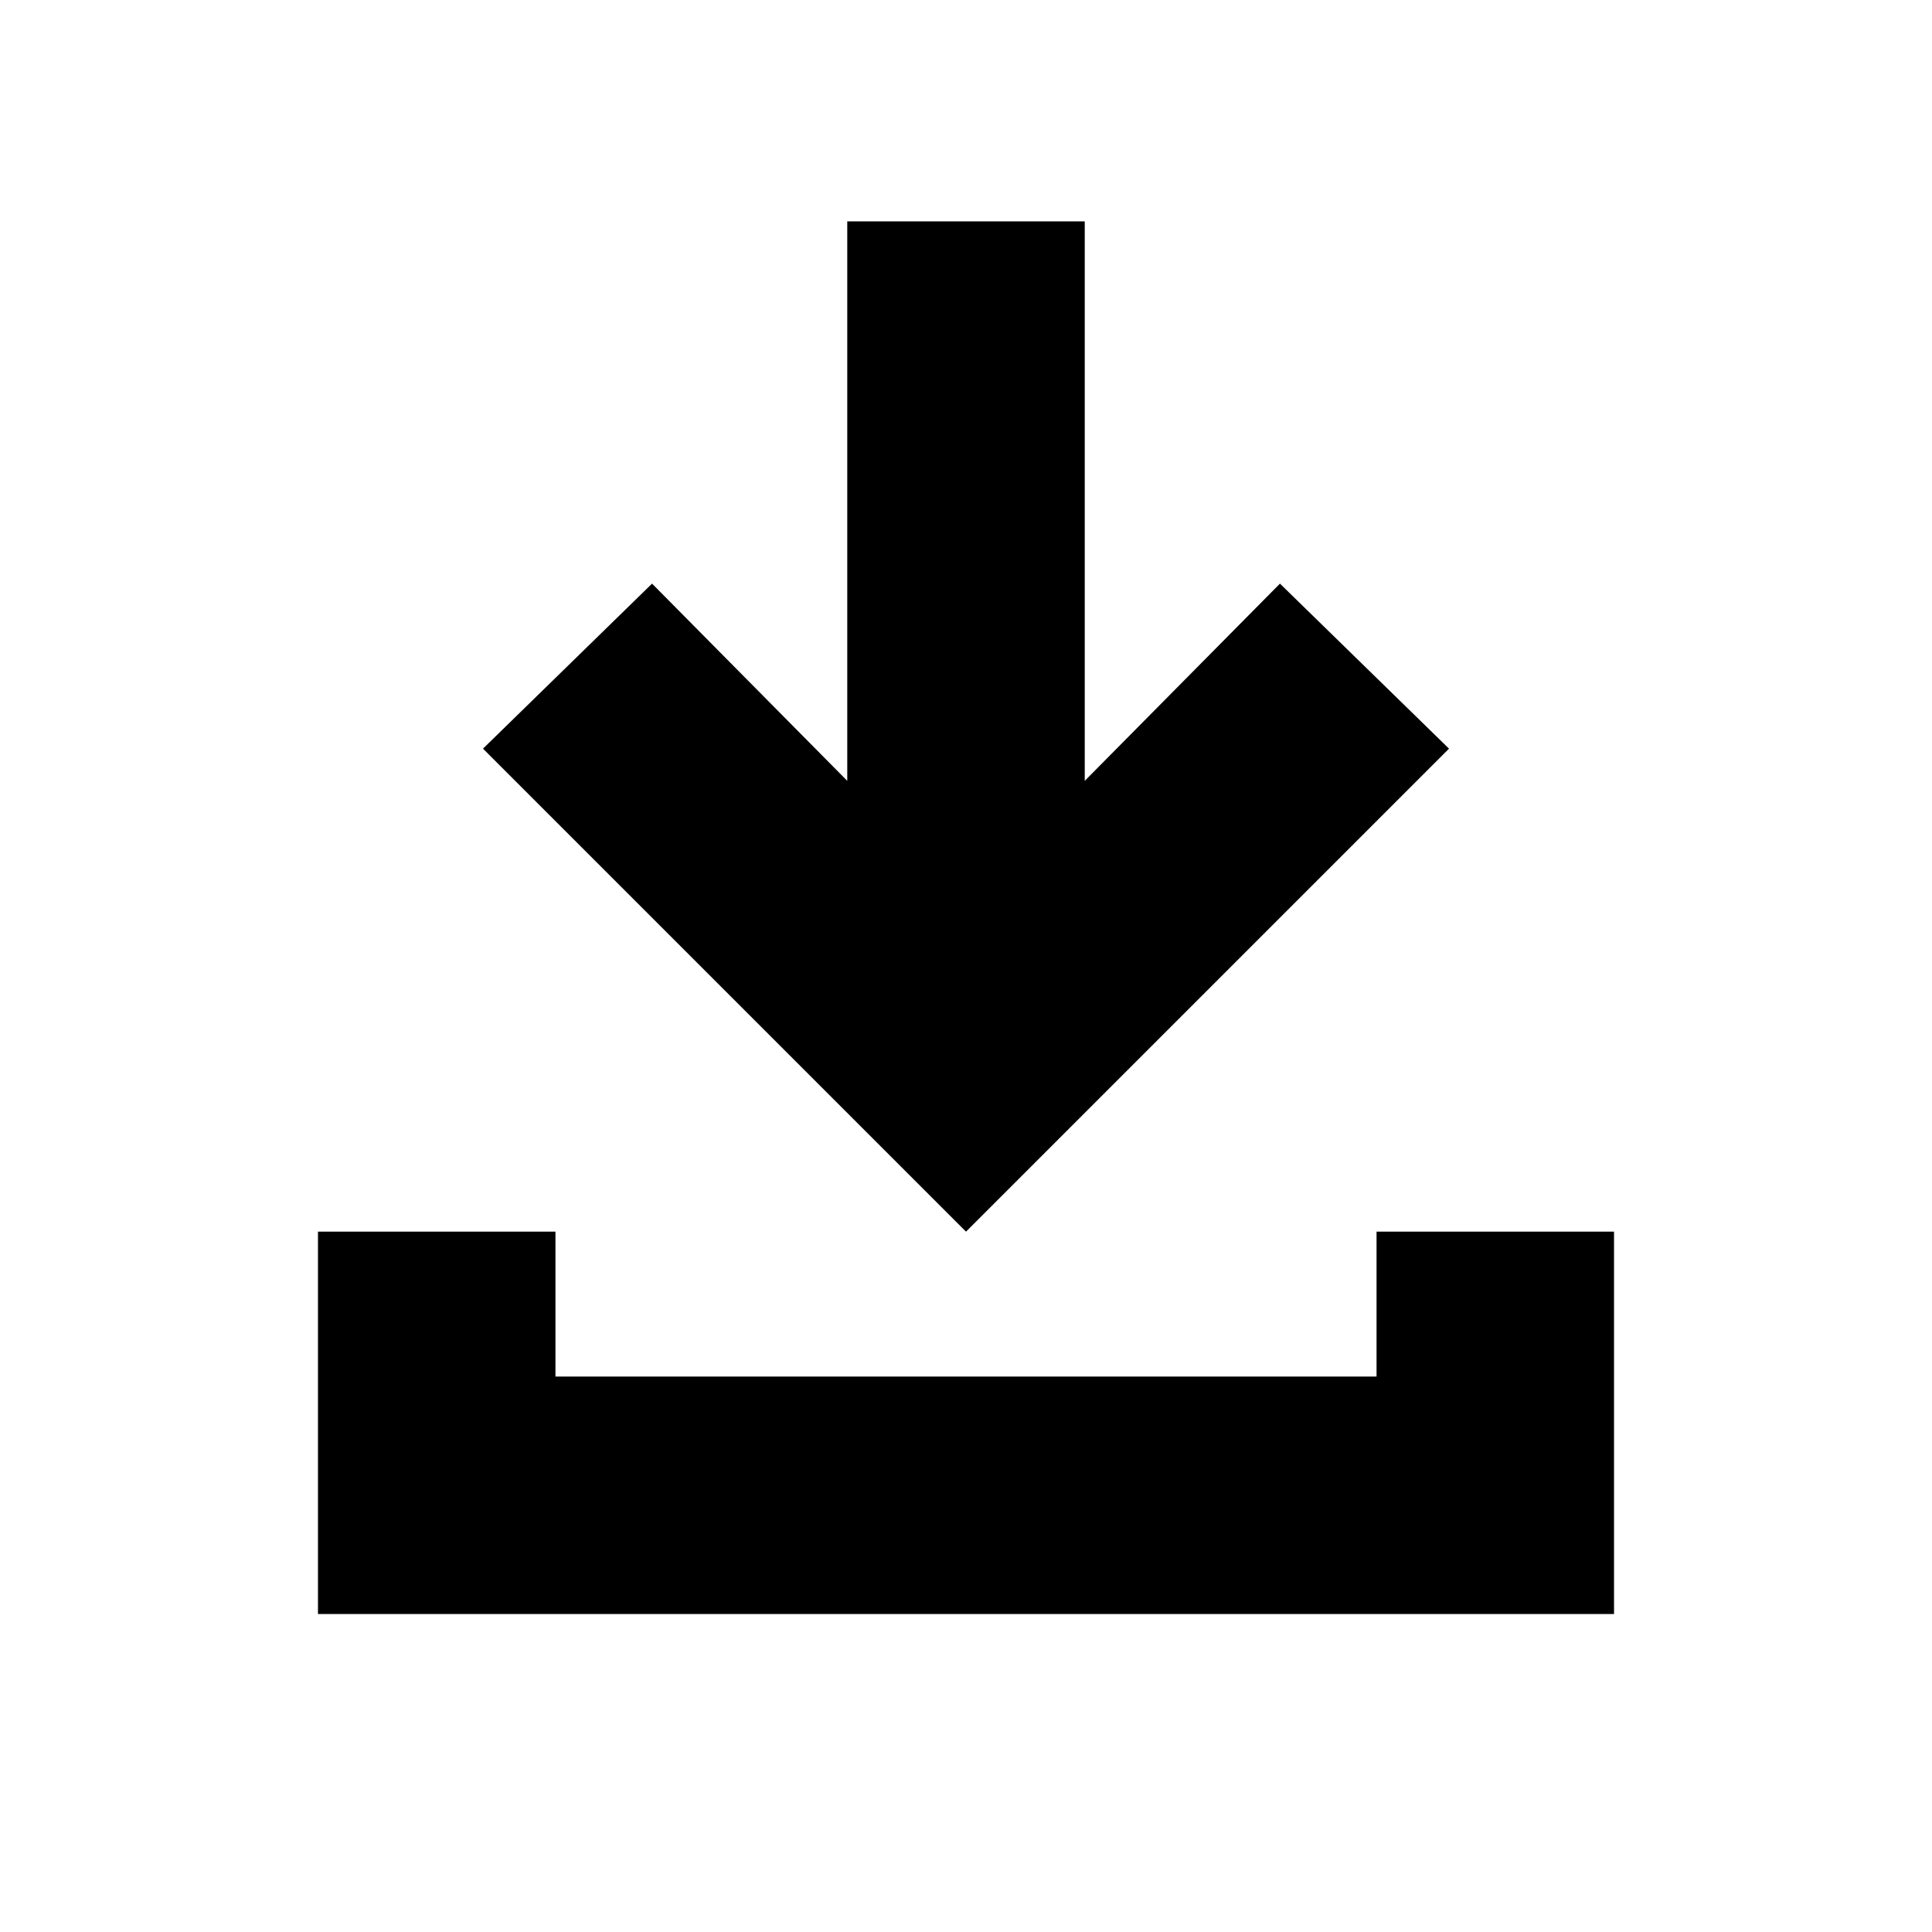 <svg xmlns="http://www.w3.org/2000/svg" height="20" viewBox="0 -960 960 960" width="20"><path d="M480-348 240-588l84-82 97 98v-278h118v278l97-98 84 82-240 240ZM158-158v-190h118v72h408v-72h118v190H158Z"/></svg>